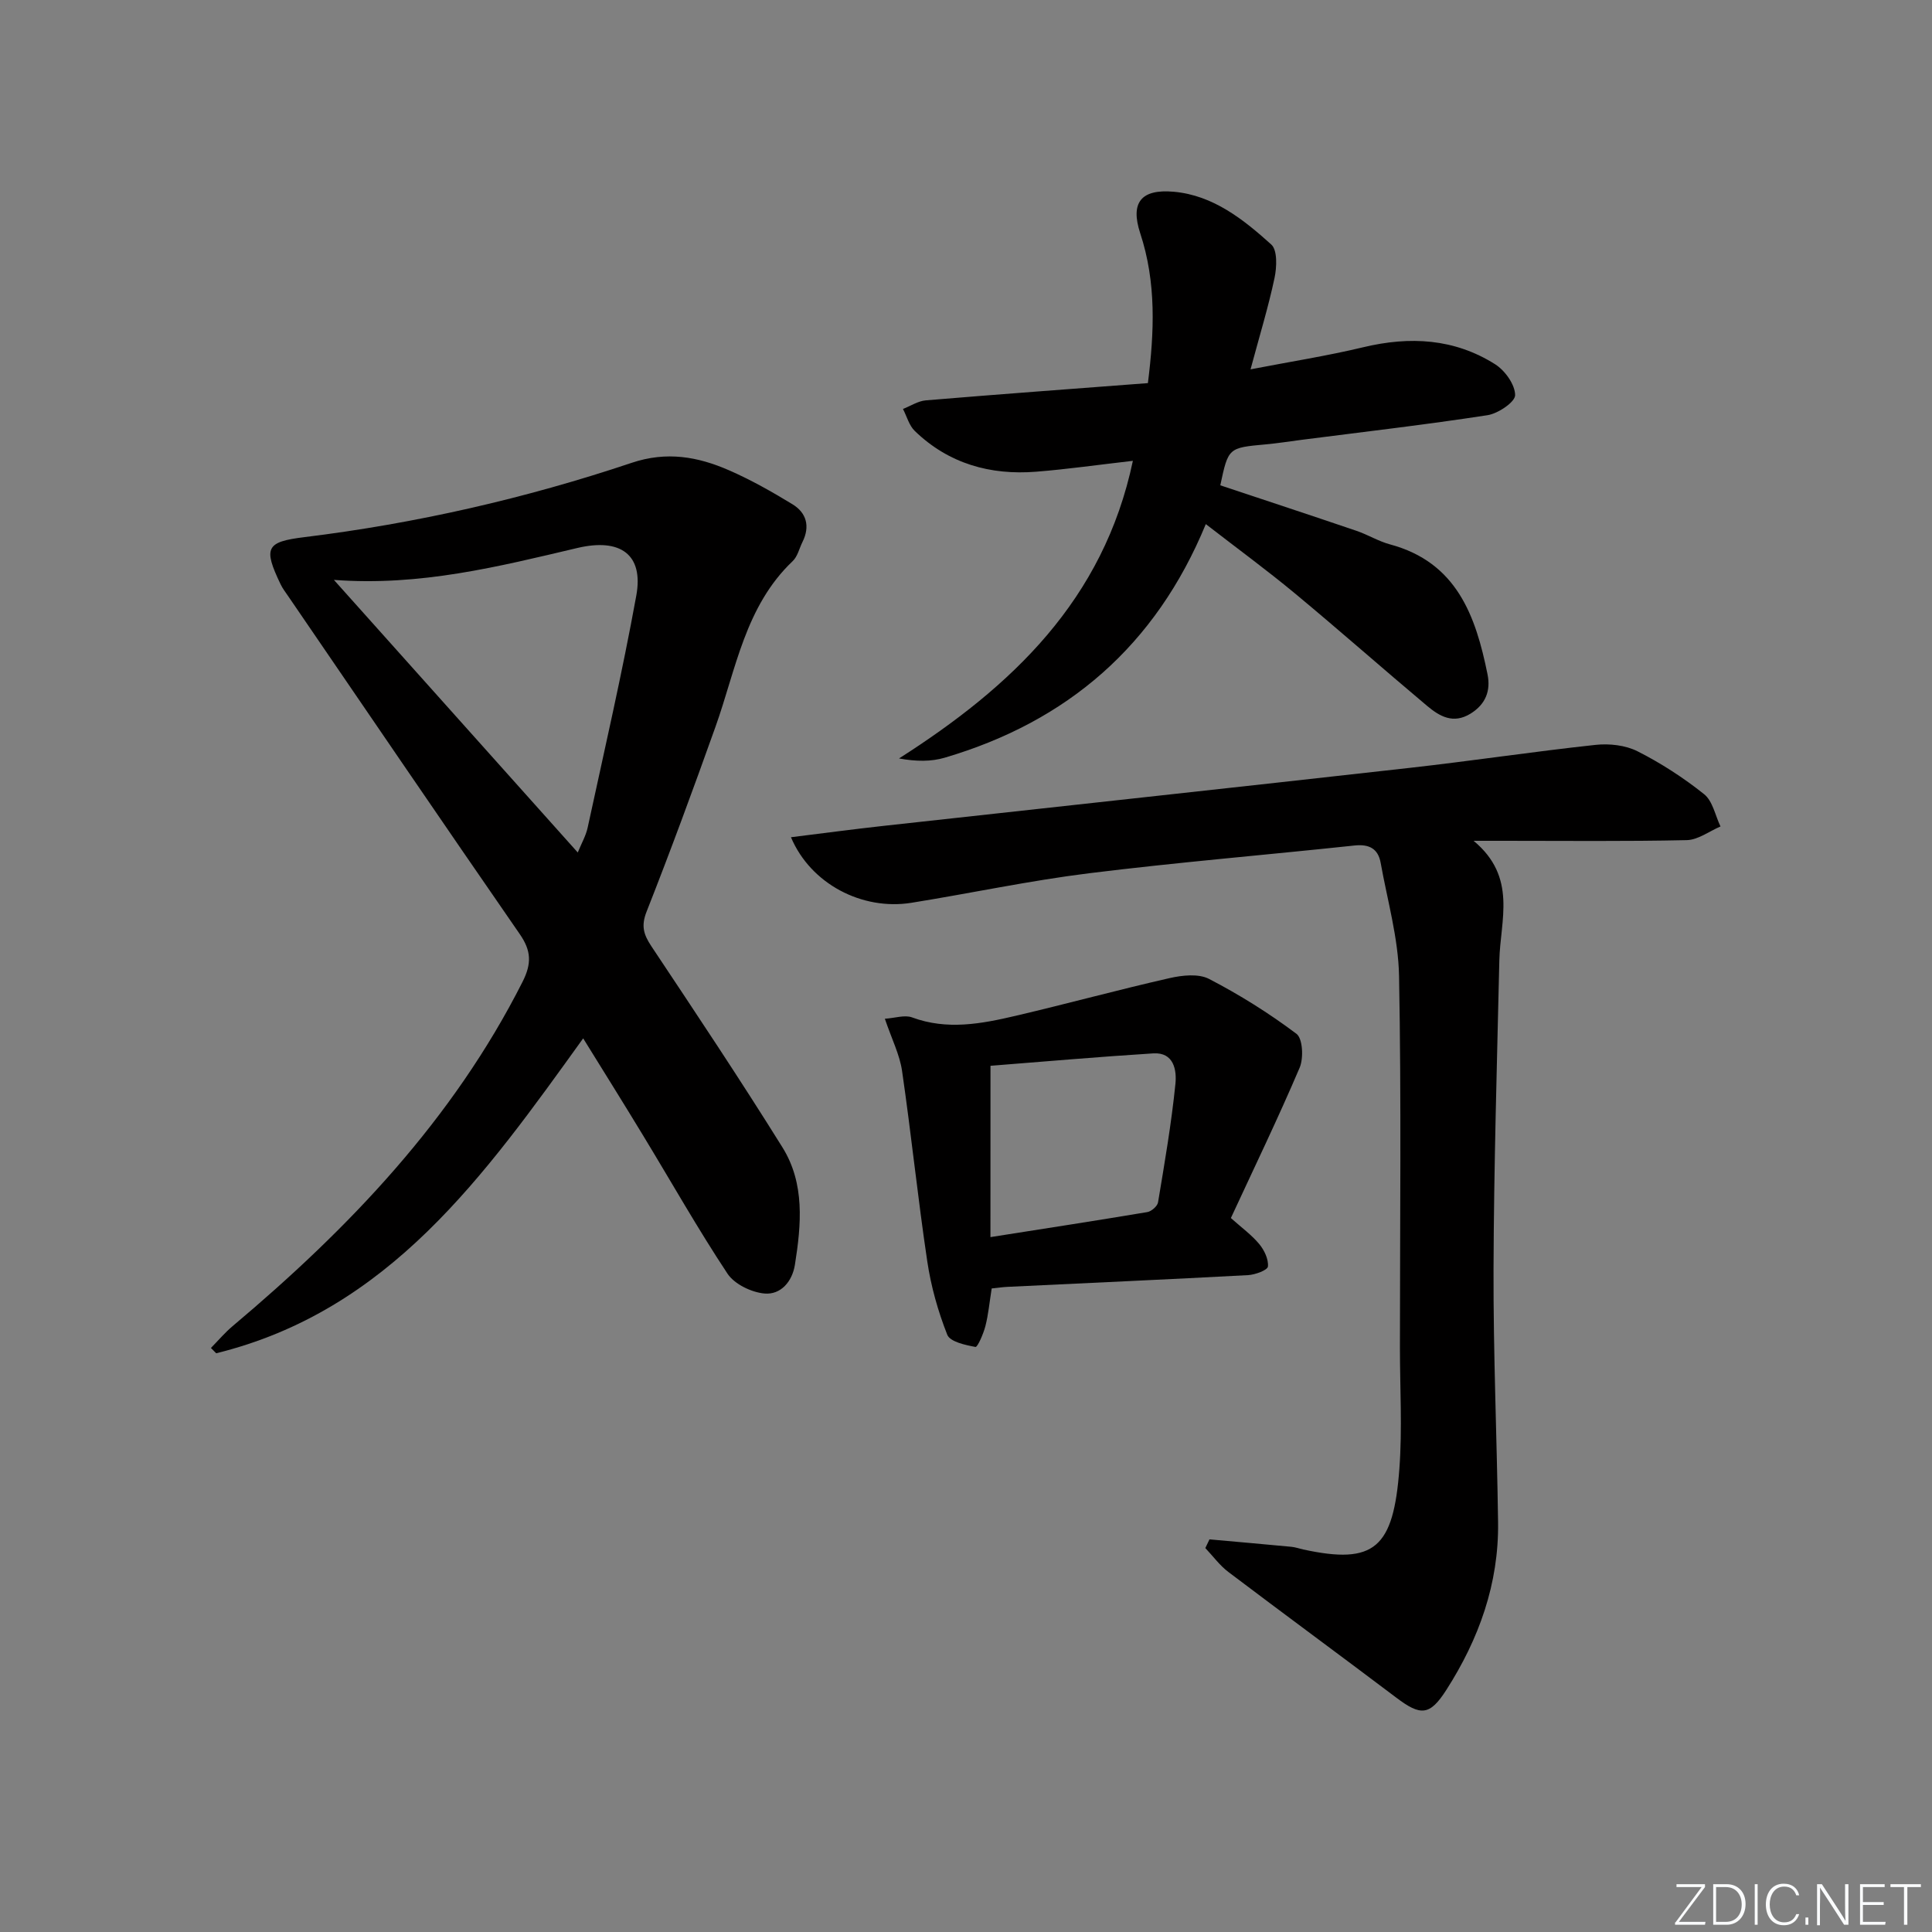 <svg enable-background="new 0 0 400 400" viewBox="0 0 400 400" xmlns="http://www.w3.org/2000/svg"><rect x="0" y="0" width="400" height="400" fill="#808080" stroke="none"/><g fill="#fafbfc"><path d="m346.9 398 5.4-7.3h-5.2v-.6h5.9v.6l-5.4 7.2h5.5l-.1.6h-6.2v-.5z"/><path d="m354.7 390.1h2.8c2.3 0 3.9 1.6 3.9 4.1s-1.6 4.3-3.9 4.3h-2.8zm.6 7.8h2c2.2 0 3.3-1.6 3.3-3.6 0-1.8-1-3.6-3.3-3.6h-2z"/><path d="m363.9 390.1v8.4h-.6v-8.4z"/><path d="m372.5 396.3c-.4 1.3-1.4 2.3-3.2 2.3-2.4 0-3.7-1.9-3.7-4.3 0-2.3 1.2-4.3 3.7-4.3 1.8 0 2.9 1 3.2 2.4h-.6c-.4-1.1-1.1-1.8-2.5-1.8-2.1 0-3 1.9-3 3.7s.9 3.7 3 3.7c1.4 0 2.1-.7 2.5-1.7z"/><path d="m373.8 398.5v-1.5h.6v1.5z"/><path d="m376.2 398.5v-8.4h1c1.3 2 4.4 6.7 4.9 7.6-.1-1.2-.1-2.4-.1-3.8v-3.8h.7v8.4h-.9c-1.2-1.9-4.4-6.8-5-7.7.1 1.1 0 2.3 0 3.9v3.9h-.6z"/><path d="m390 394.4h-4.3v3.5h4.7l-.1.6h-5.2v-8.4h5.1v.6h-4.5v3.1h4.3z"/><path d="m394.2 390.7h-2.8v-.6h6.3v.6h-2.8v7.8h-.7z"/></g><path d="m120.74 214.98c-20.43 28.39-40.13 56.37-75.98 65.2-.36-.37-.73-.73-1.09-1.1 1.49-1.51 2.87-3.16 4.49-4.52 24.12-20.29 45.61-42.76 60.02-71.27 1.93-3.81 1.81-6.45-.56-9.88-16.08-23.25-31.98-46.63-47.94-69.96-.56-.82-1.18-1.62-1.6-2.51-3.61-7.54-2.99-8.76 4.94-9.73 23.11-2.84 45.72-8 67.77-15.39 7.25-2.43 13.7-1.27 20.15 1.55 4.54 1.98 8.9 4.45 13.13 7.03 2.91 1.77 3.68 4.58 2.08 7.8-.67 1.34-1.01 3-2.03 3.97-9.86 9.37-11.73 22.39-16 34.34-4.57 12.81-9.26 25.58-14.25 38.23-1.17 2.96-.62 4.73.97 7.14 9.19 13.81 18.4 27.61 27.17 41.69 4.65 7.47 3.89 15.97 2.57 24.27-.55 3.49-2.92 6.26-6.29 5.97-2.71-.24-6.22-1.93-7.67-4.11-6.14-9.27-11.62-18.98-17.4-28.49-4.05-6.69-8.19-13.3-12.48-20.23zm-51.61-94.92c17.16 19.19 33.71 37.68 50.49 56.44.75-1.85 1.68-3.45 2.05-5.16 3.46-15.99 7.15-31.95 10.07-48.04 1.55-8.52-3.32-11.94-12.19-9.85-16.29 3.84-32.55 7.96-50.42 6.61z" fill="#010000"/><path d="m163.76 173.34c6.72-.83 12.88-1.66 19.06-2.34 36.32-4.01 72.64-7.93 108.95-12.01 12.87-1.44 25.68-3.38 38.56-4.77 2.85-.31 6.2.06 8.71 1.33 4.86 2.46 9.52 5.48 13.78 8.88 1.78 1.42 2.3 4.41 3.39 6.68-2.32.99-4.63 2.77-6.97 2.83-12.66.28-25.32.14-37.98.14-1.6 0-3.19 0-6.17 0 9.1 7.56 5.52 16.42 5.33 24.78-.48 21.3-1.13 42.6-1.2 63.9-.06 17.47.7 34.94.94 52.42.17 12.69-3.96 24.17-10.73 34.73-3.43 5.34-5.31 5.38-10.36 1.56-11.55-8.72-23.21-17.28-34.75-26.01-1.81-1.37-3.19-3.29-4.77-4.95.29-.6.57-1.2.86-1.8 5.66.51 11.32 1 16.97 1.54.82.08 1.62.37 2.43.55 14.79 3.21 18.7-.29 19.92-16.77.61-8.28.11-16.65.11-24.98 0-25.66.3-51.32-.18-76.97-.15-7.84-2.41-15.64-3.81-23.44-.52-2.91-2.35-3.91-5.39-3.59-18.33 1.96-36.71 3.48-55 5.75-12.33 1.53-24.52 4.15-36.8 6.12-10.17 1.61-20.81-3.9-24.9-13.58z" fill="#010000"/><path d="m234.55 95.41c-7.18.82-13.58 1.74-20 2.25-9.52.76-18.14-1.66-25.14-8.42-1.19-1.14-1.66-3.03-2.46-4.57 1.57-.61 3.11-1.64 4.72-1.78 15.22-1.27 30.46-2.39 45.99-3.57 1.32-10.54 1.78-20.8-1.59-31.03-2.09-6.36.18-9.2 6.96-8.59 8.13.73 14.4 5.72 20.17 10.92 1.3 1.17 1.15 4.69.68 6.92-1.27 5.99-3.07 11.86-4.97 18.93 8.27-1.6 15.88-2.79 23.35-4.58 9.64-2.31 18.86-1.81 27.31 3.54 2.03 1.29 4.11 4.2 4.12 6.38.01 1.42-3.52 3.81-5.71 4.15-12.79 1.97-25.64 3.45-38.48 5.1-2.47.32-4.93.71-7.41.94-7.78.71-7.78.68-9.44 8.48 9.41 3.13 18.83 6.24 28.22 9.43 2.35.8 4.53 2.16 6.92 2.8 13.81 3.71 17.74 14.79 20.19 26.92.67 3.34-.35 6.15-3.5 8.11-3.6 2.23-6.43.57-9.02-1.6-9.17-7.7-18.15-15.64-27.37-23.29-5.74-4.76-11.76-9.17-18.44-14.34-10.37 25.17-28.67 40.88-54.05 48.36-2.81.83-5.87.81-9.47.16 23.38-14.91 42.35-32.81 48.42-61.62z" fill="#010000"/><path d="m205.32 266.76c-.47 2.93-.69 5.42-1.31 7.82-.41 1.58-1.62 4.37-2.05 4.29-2.1-.39-5.27-1.07-5.84-2.53-1.92-4.86-3.37-10.02-4.14-15.2-1.96-13.11-3.31-26.31-5.22-39.43-.49-3.36-2.12-6.55-3.56-10.79 2.12-.14 4.11-.84 5.63-.28 7.25 2.69 14.38 1.33 21.46-.33 10.64-2.49 21.19-5.38 31.85-7.8 2.63-.6 6-.97 8.19.17 6.31 3.27 12.41 7.09 18.09 11.36 1.3.98 1.5 5.03.66 7.01-4.47 10.49-9.44 20.77-14.24 31.13 2.28 2.04 4.33 3.52 5.88 5.4 1.04 1.25 1.94 3.15 1.79 4.64-.08.75-2.63 1.7-4.1 1.78-16.6.89-33.21 1.63-49.81 2.43-.97.04-1.95.19-3.28.33zm-.26-10.63c11.31-1.78 21.9-3.41 32.47-5.18.86-.14 2.1-1.22 2.23-2.02 1.36-8.16 2.77-16.32 3.6-24.54.28-2.76-.29-6.57-4.59-6.3-11.36.71-22.7 1.71-33.7 2.57-.01 12.02-.01 23.42-.01 35.47z" fill="#010000"/></svg>